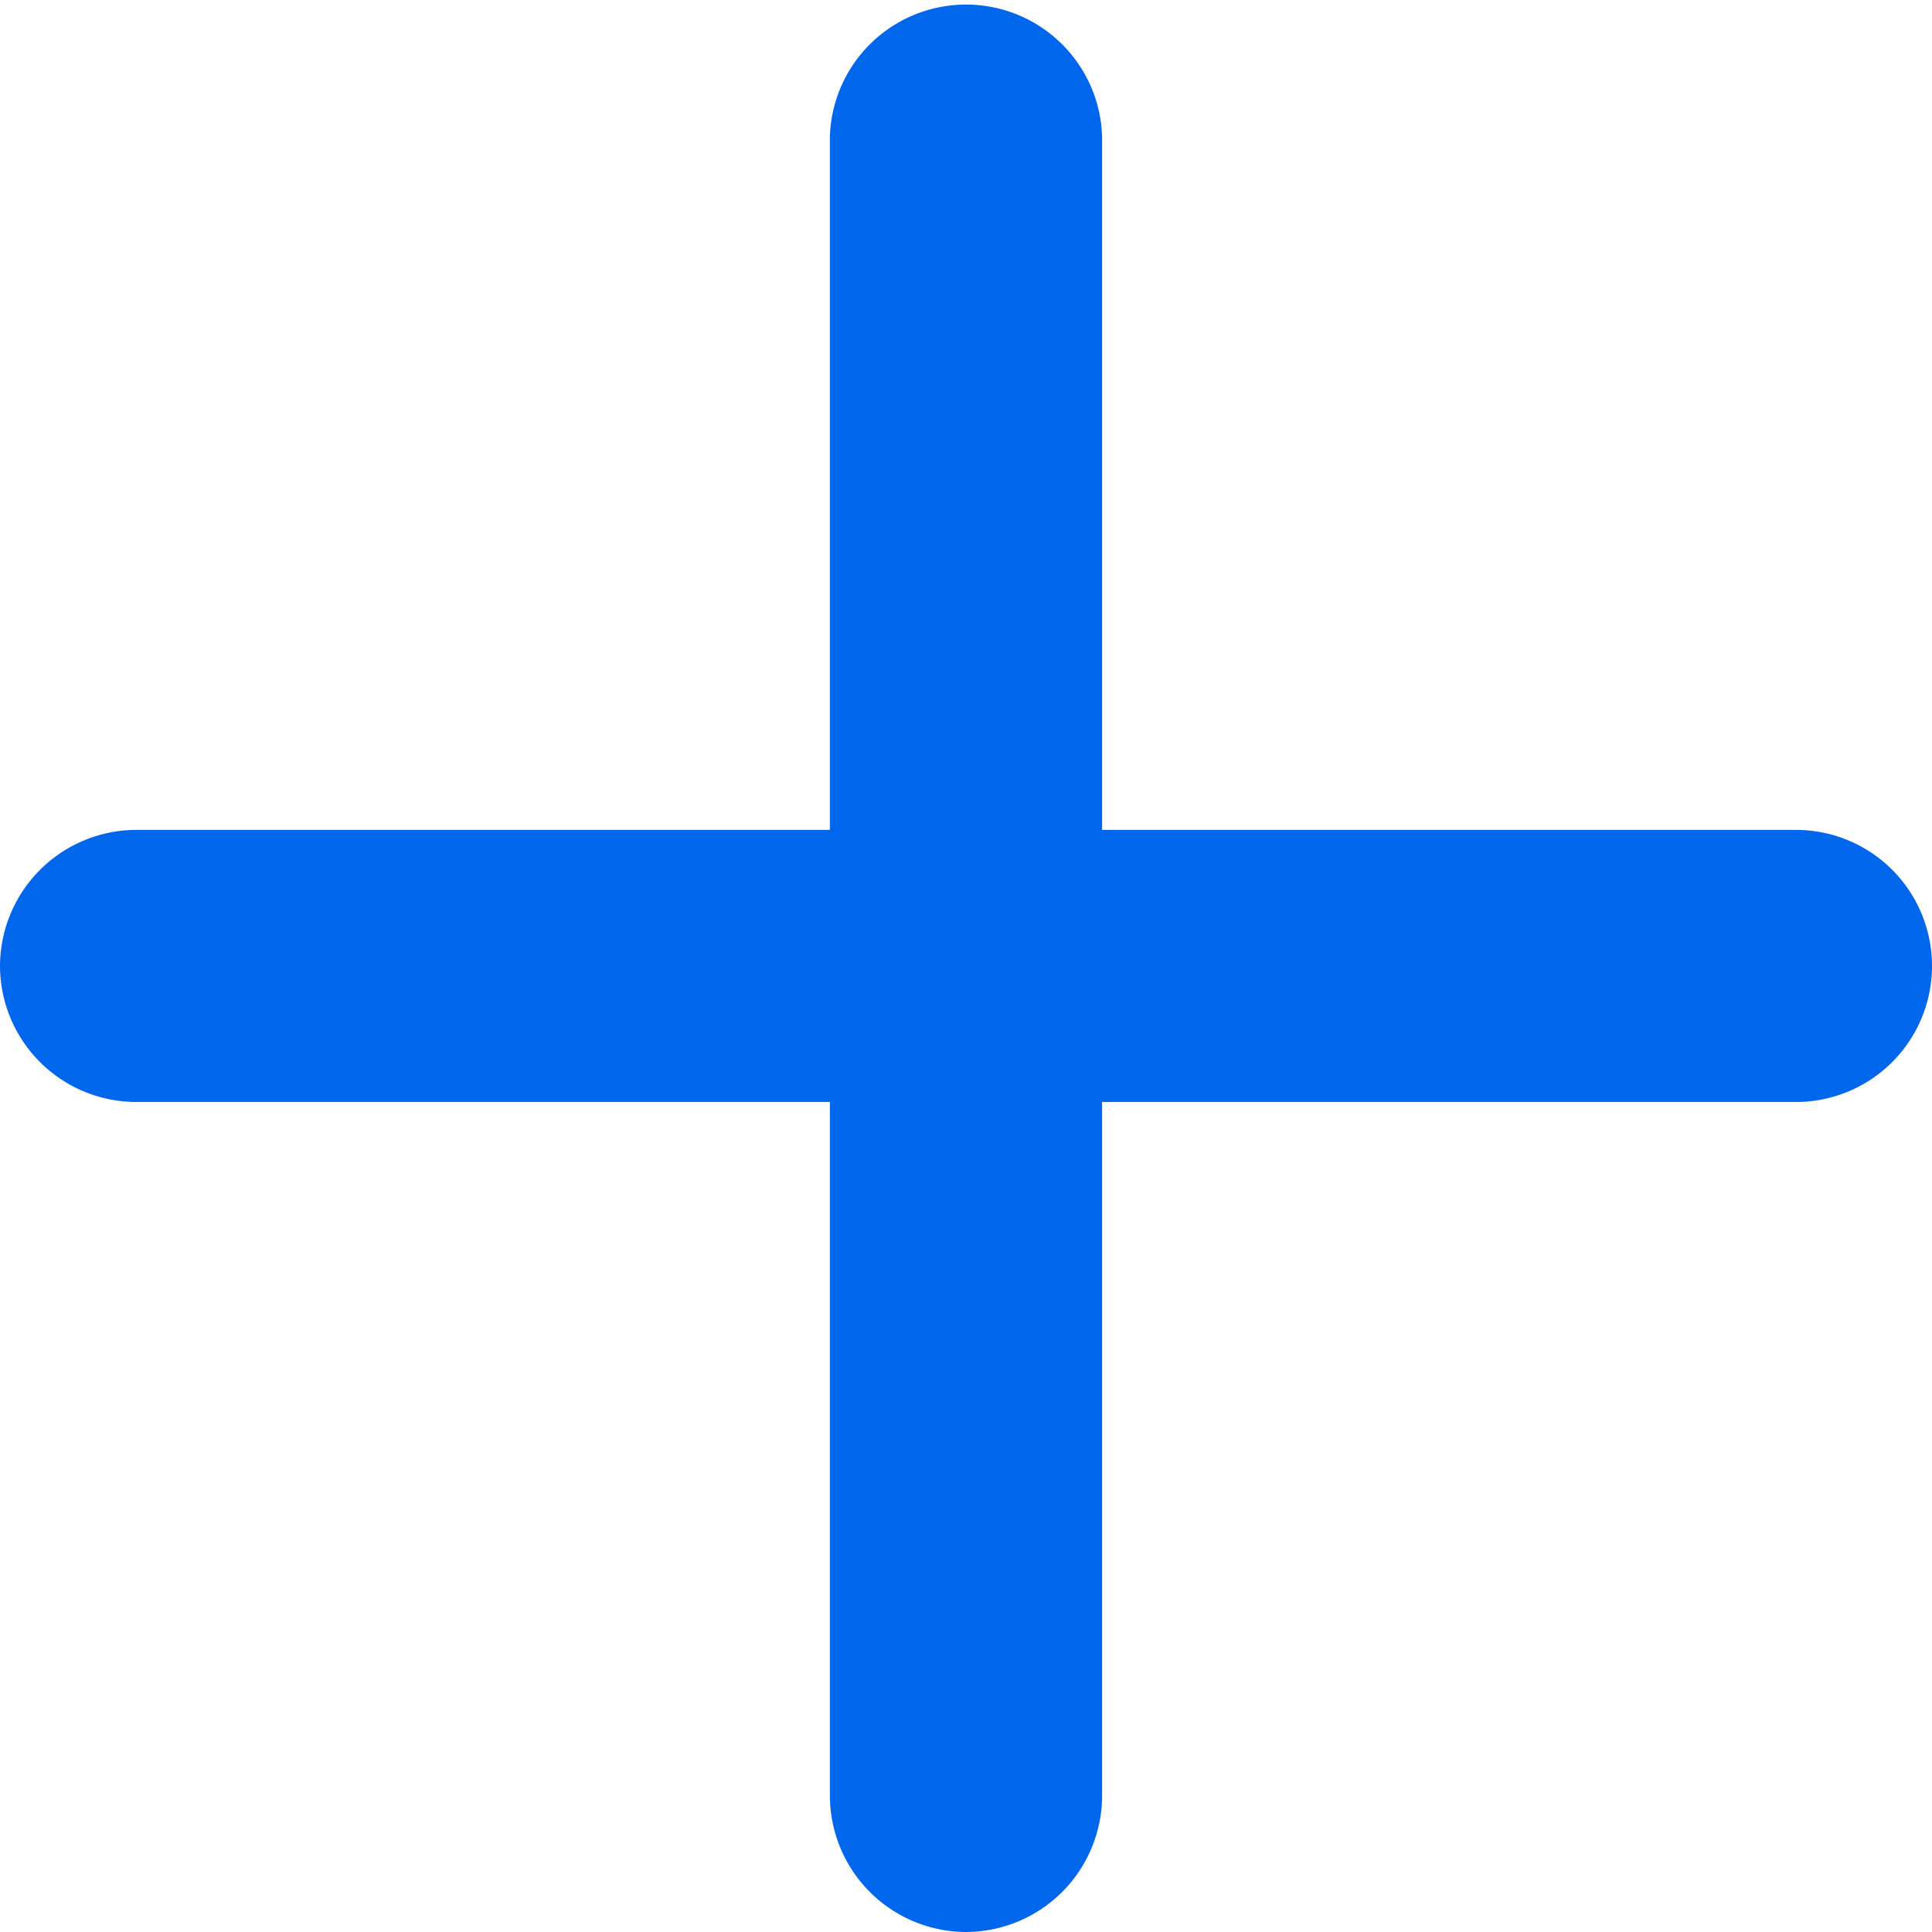 <svg xmlns="http://www.w3.org/2000/svg" width="15.835" height="15.835" viewBox="0 0 15.835 15.835">
  <g id="Grupo_17372" data-name="Grupo 17372" transform="translate(-1094.337 -656.962)">
    <g id="Grupo_347" data-name="Grupo 347" transform="translate(-91.696 -30.832)">
      <path id="Trazado_554" data-name="Trazado 554" d="M1186.033,695.711a1.118,1.118,0,0,0,1.115,1.115h13.605a1.115,1.115,0,0,0,0-2.23h-13.605a1.119,1.119,0,0,0-1.115,1.115Zm0,0" fill="#0066eb"/>
    </g>
    <g id="Grupo_348" data-name="Grupo 348" transform="translate(-91.696 -30.832)">
      <path id="Trazado_555" data-name="Trazado 555" d="M1193.951,703.629a1.119,1.119,0,0,0,1.115-1.115v-13.6a1.116,1.116,0,0,0-2.231,0v13.6a1.119,1.119,0,0,0,1.116,1.115Zm0,0" fill="#0066eb"/>
    </g>
  </g>
</svg>
